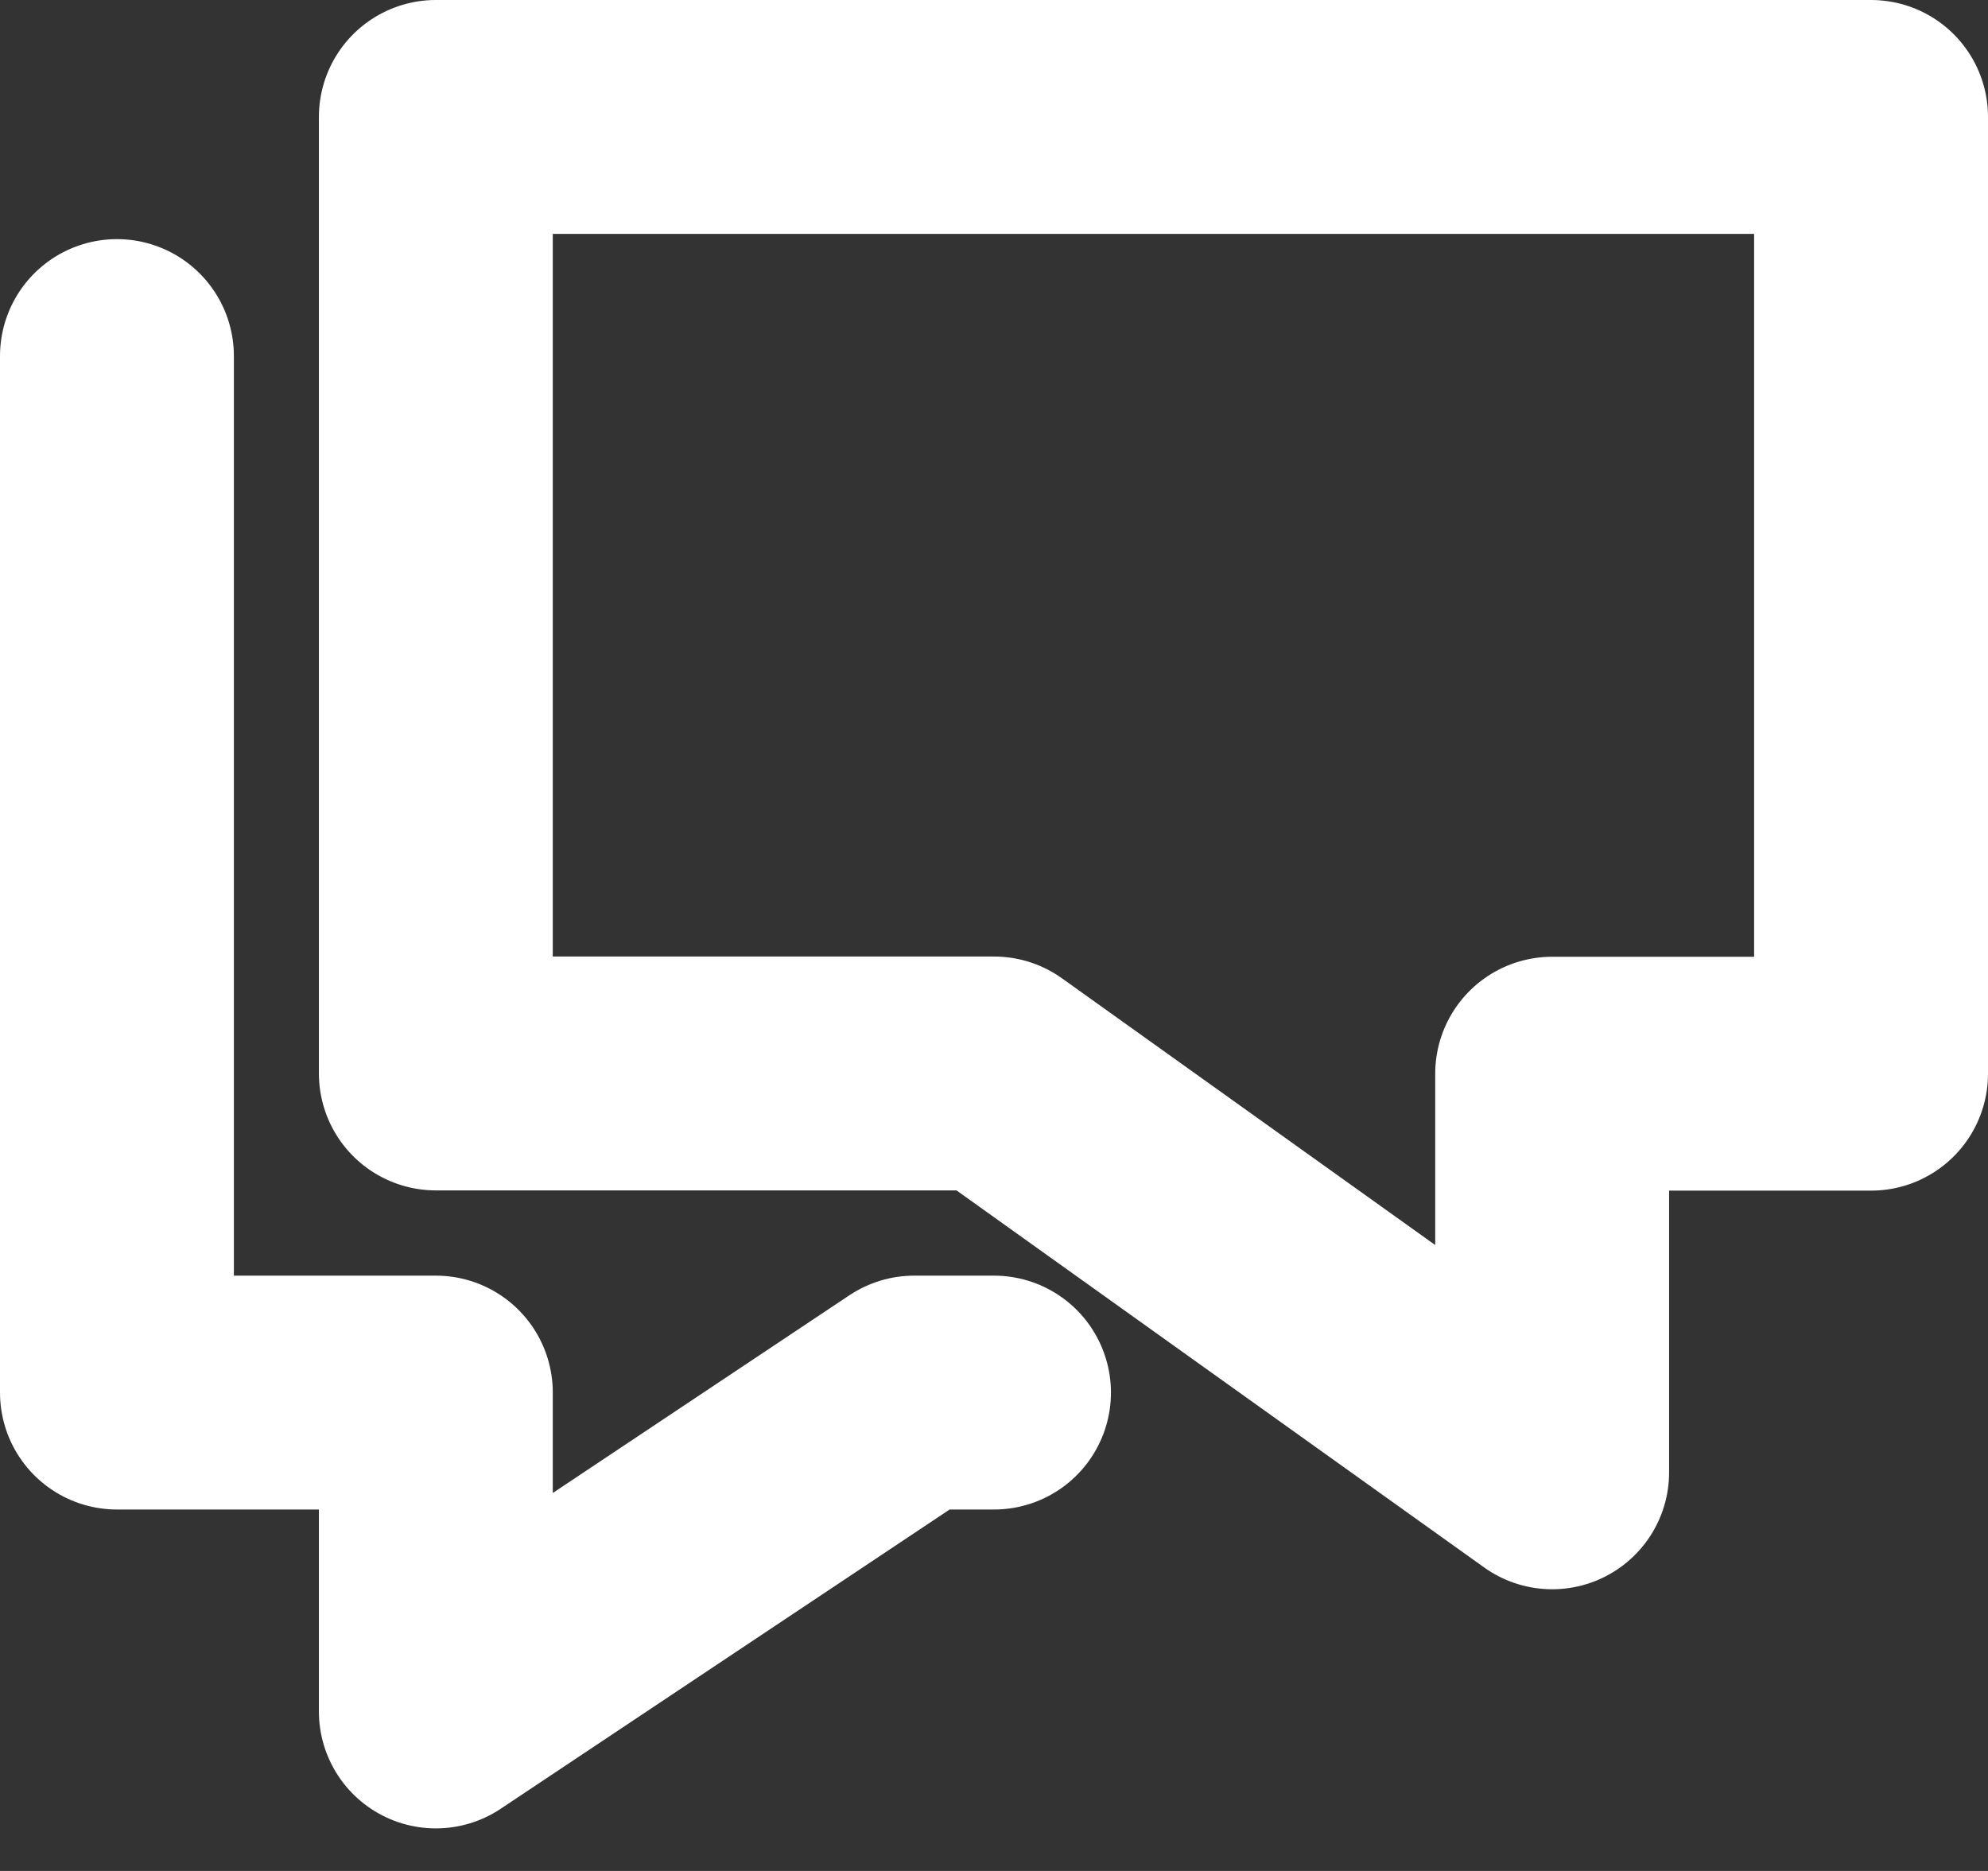 <svg xmlns="http://www.w3.org/2000/svg" width="17" height="16" viewBox="0 0 17 16">
    <rect x="0" y="0" width="17" height="16" fill="#333333" stroke="none"/>
    <g fill="none" fill-rule="evenodd" stroke="#FFF" stroke-linecap="round" stroke-linejoin="round" stroke-width="2">
        <path d="M1 3.045v8.864h2.727v2.727l4.091-2.727H8.5"/>
        <path d="M3.727 1H16v8.182h-2.727v3.409L8.5 9.18H3.727z"/>
    </g>
</svg>
